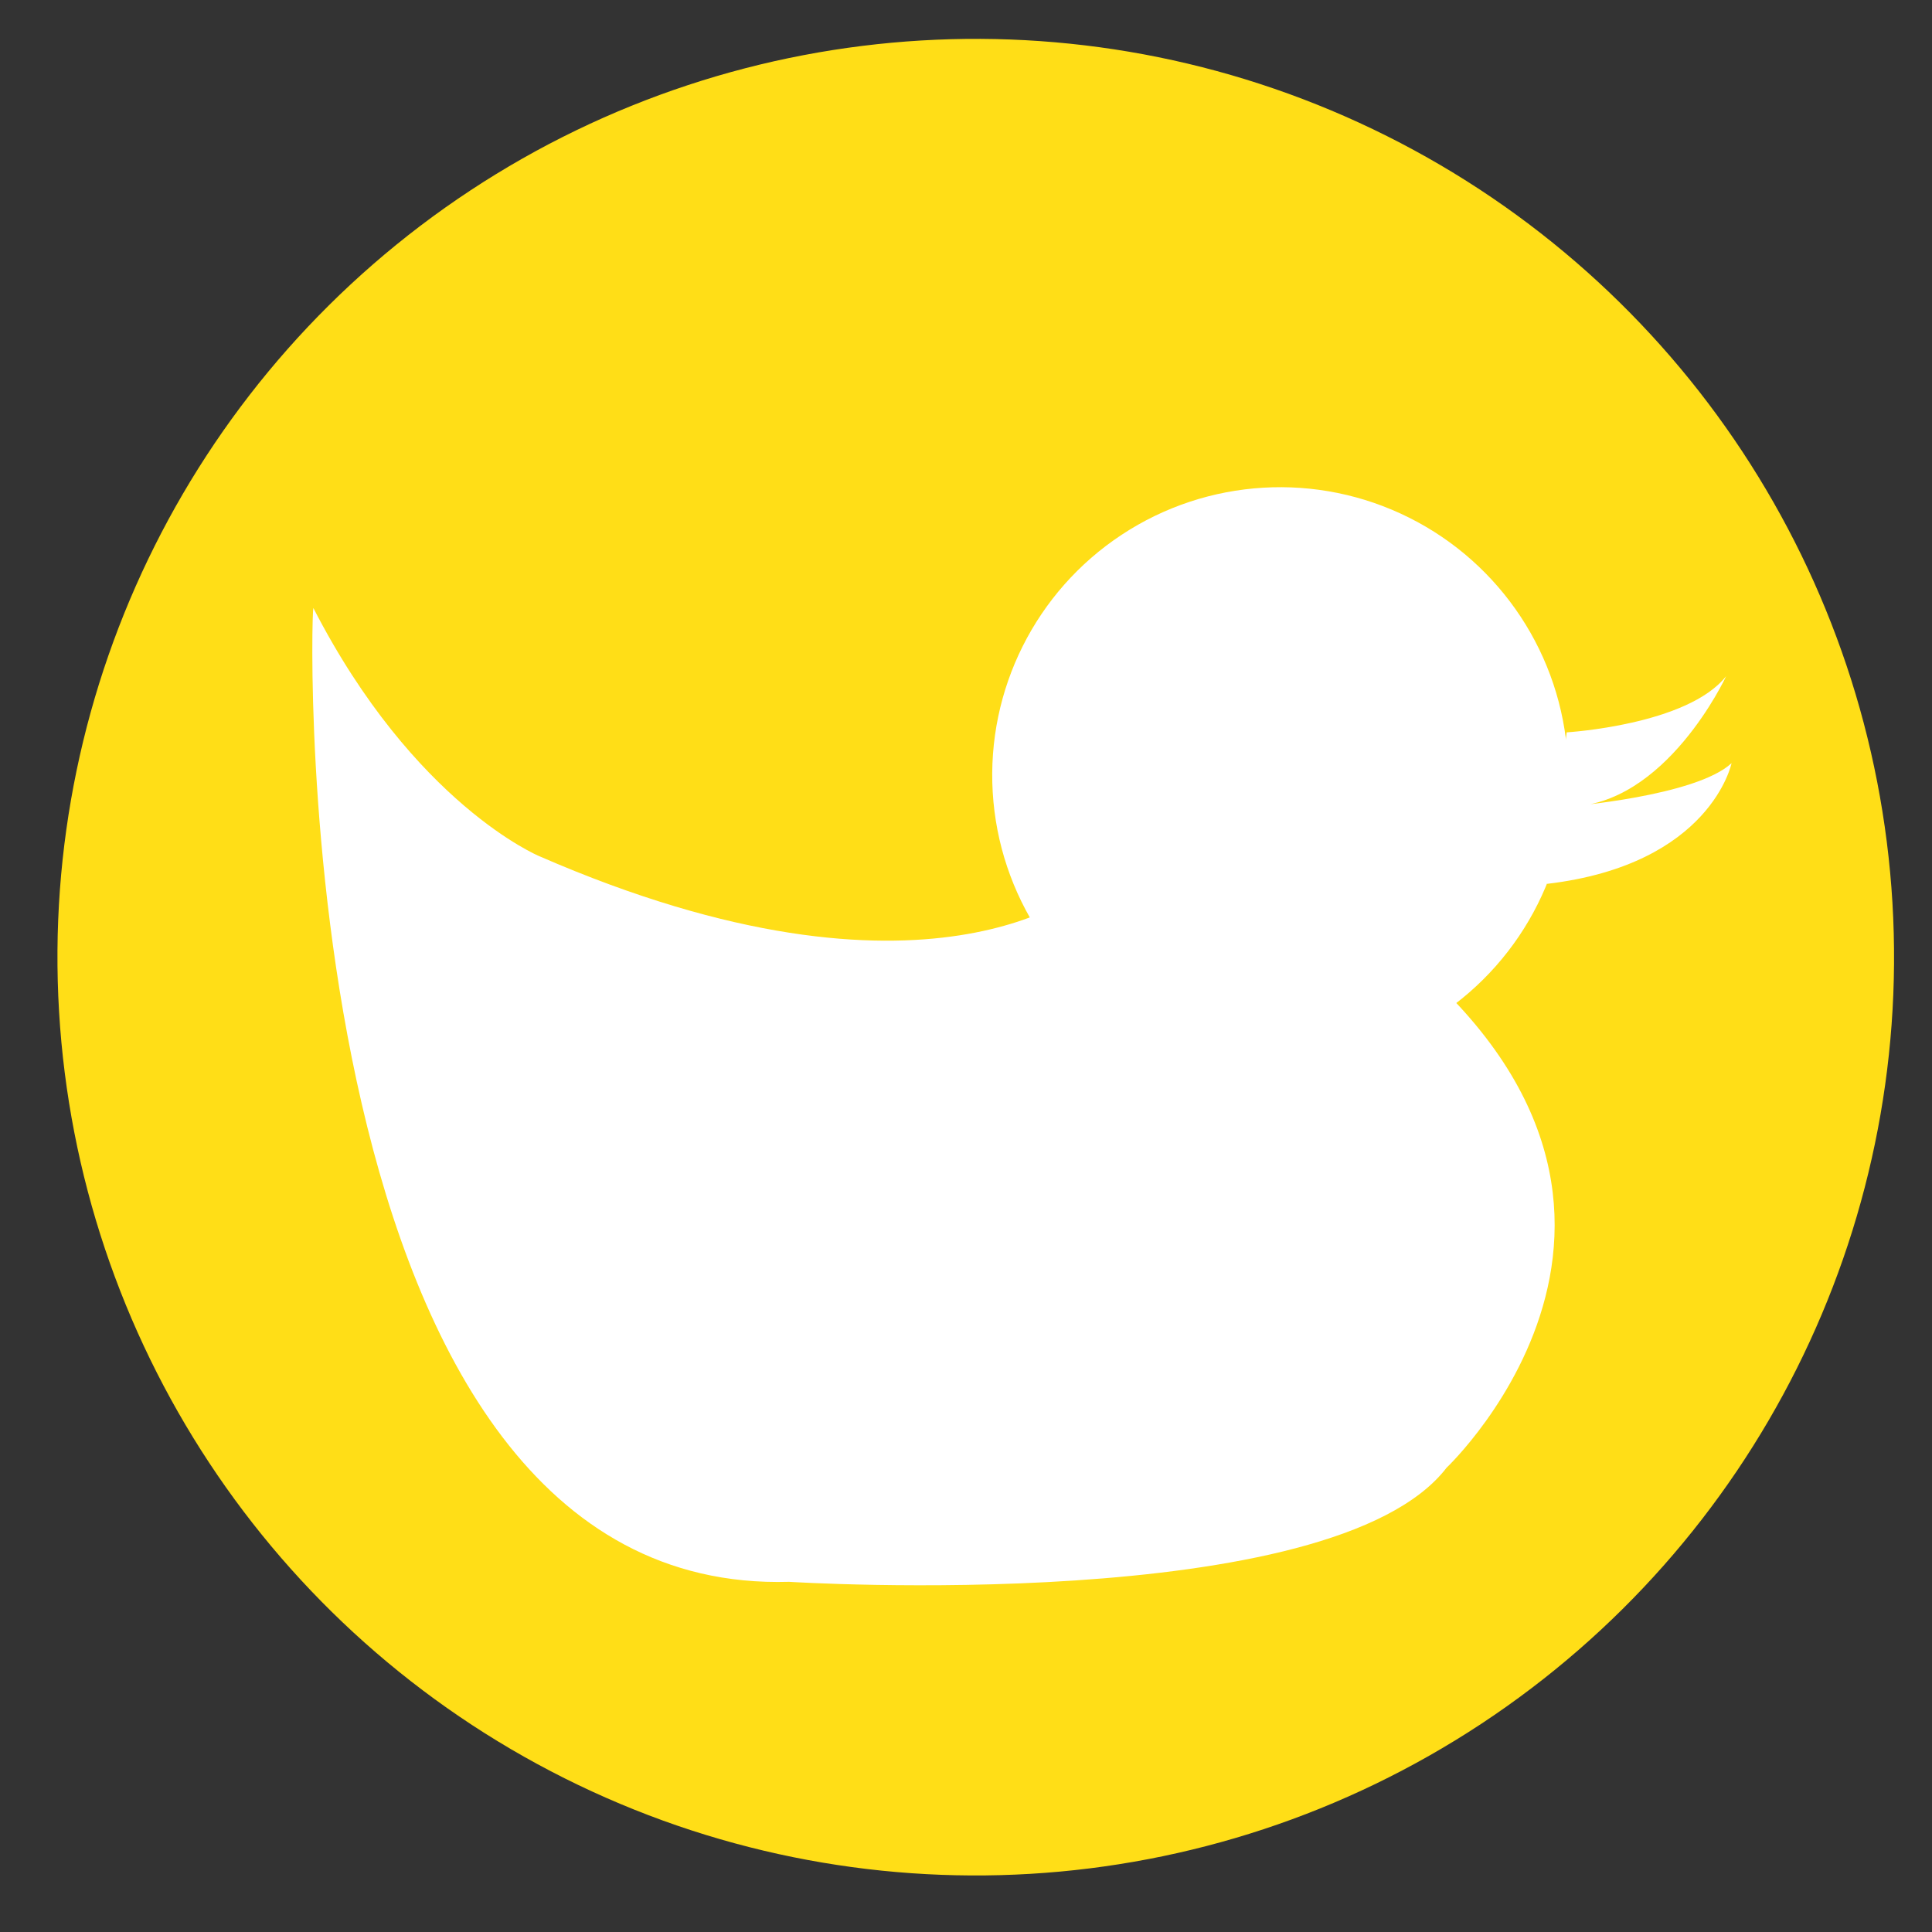 <svg xmlns="http://www.w3.org/2000/svg" id="Layer_1" viewBox="0 0 32 32" width="32" height="32"><rect x="0" y="0" width="32" height="32" fill="#333333" stroke="none"/><defs><style>.cls-1{fill:#fff}.cls-2{fill:#ffde17}</style></defs><circle cx="21.39" cy="12.41" r="4.77" class="cls-1" transform="rotate(-3.4 21.382 12.438)"/><path d="M18.22 14.26s-2.64 2.29-9.11-.51c0 0-2.07-.86-3.74-4.11-.05.15-.44 16.37 7.88 16.13 0 0 9 .57 10.89-1.89 0 0 4.81-4.54-1.34-9m3.33-3.18s2-.12 2.64-.93c0 0-1 2.16-2.63 2.16 0 0 2.13-.17 2.72-.72 0 0-.34 1.68-3.06 2" class="cls-1"/><circle cx="16.16" cy="15.85" r="15.21" class="cls-2" transform="rotate(-3.4 16.223 15.826)"/><circle cx="21.21" cy="12.84" r="4.77" class="cls-1" transform="rotate(-3.4 21.199 12.938)"/><path d="M18 14.69s-2.6 2.31-9.07-.51c0 0-2.07-.86-3.74-4.11-.05.15-.44 16.37 7.88 16.13 0 0 9 .57 10.89-1.89 0 0 4.81-4.54-1.34-9m3.33-3.18s2-.12 2.64-.93c0 0-1 2.16-2.63 2.16 0 0 2.13-.17 2.72-.72 0 0-.34 1.68-3.06 2" class="cls-1"/></svg>
